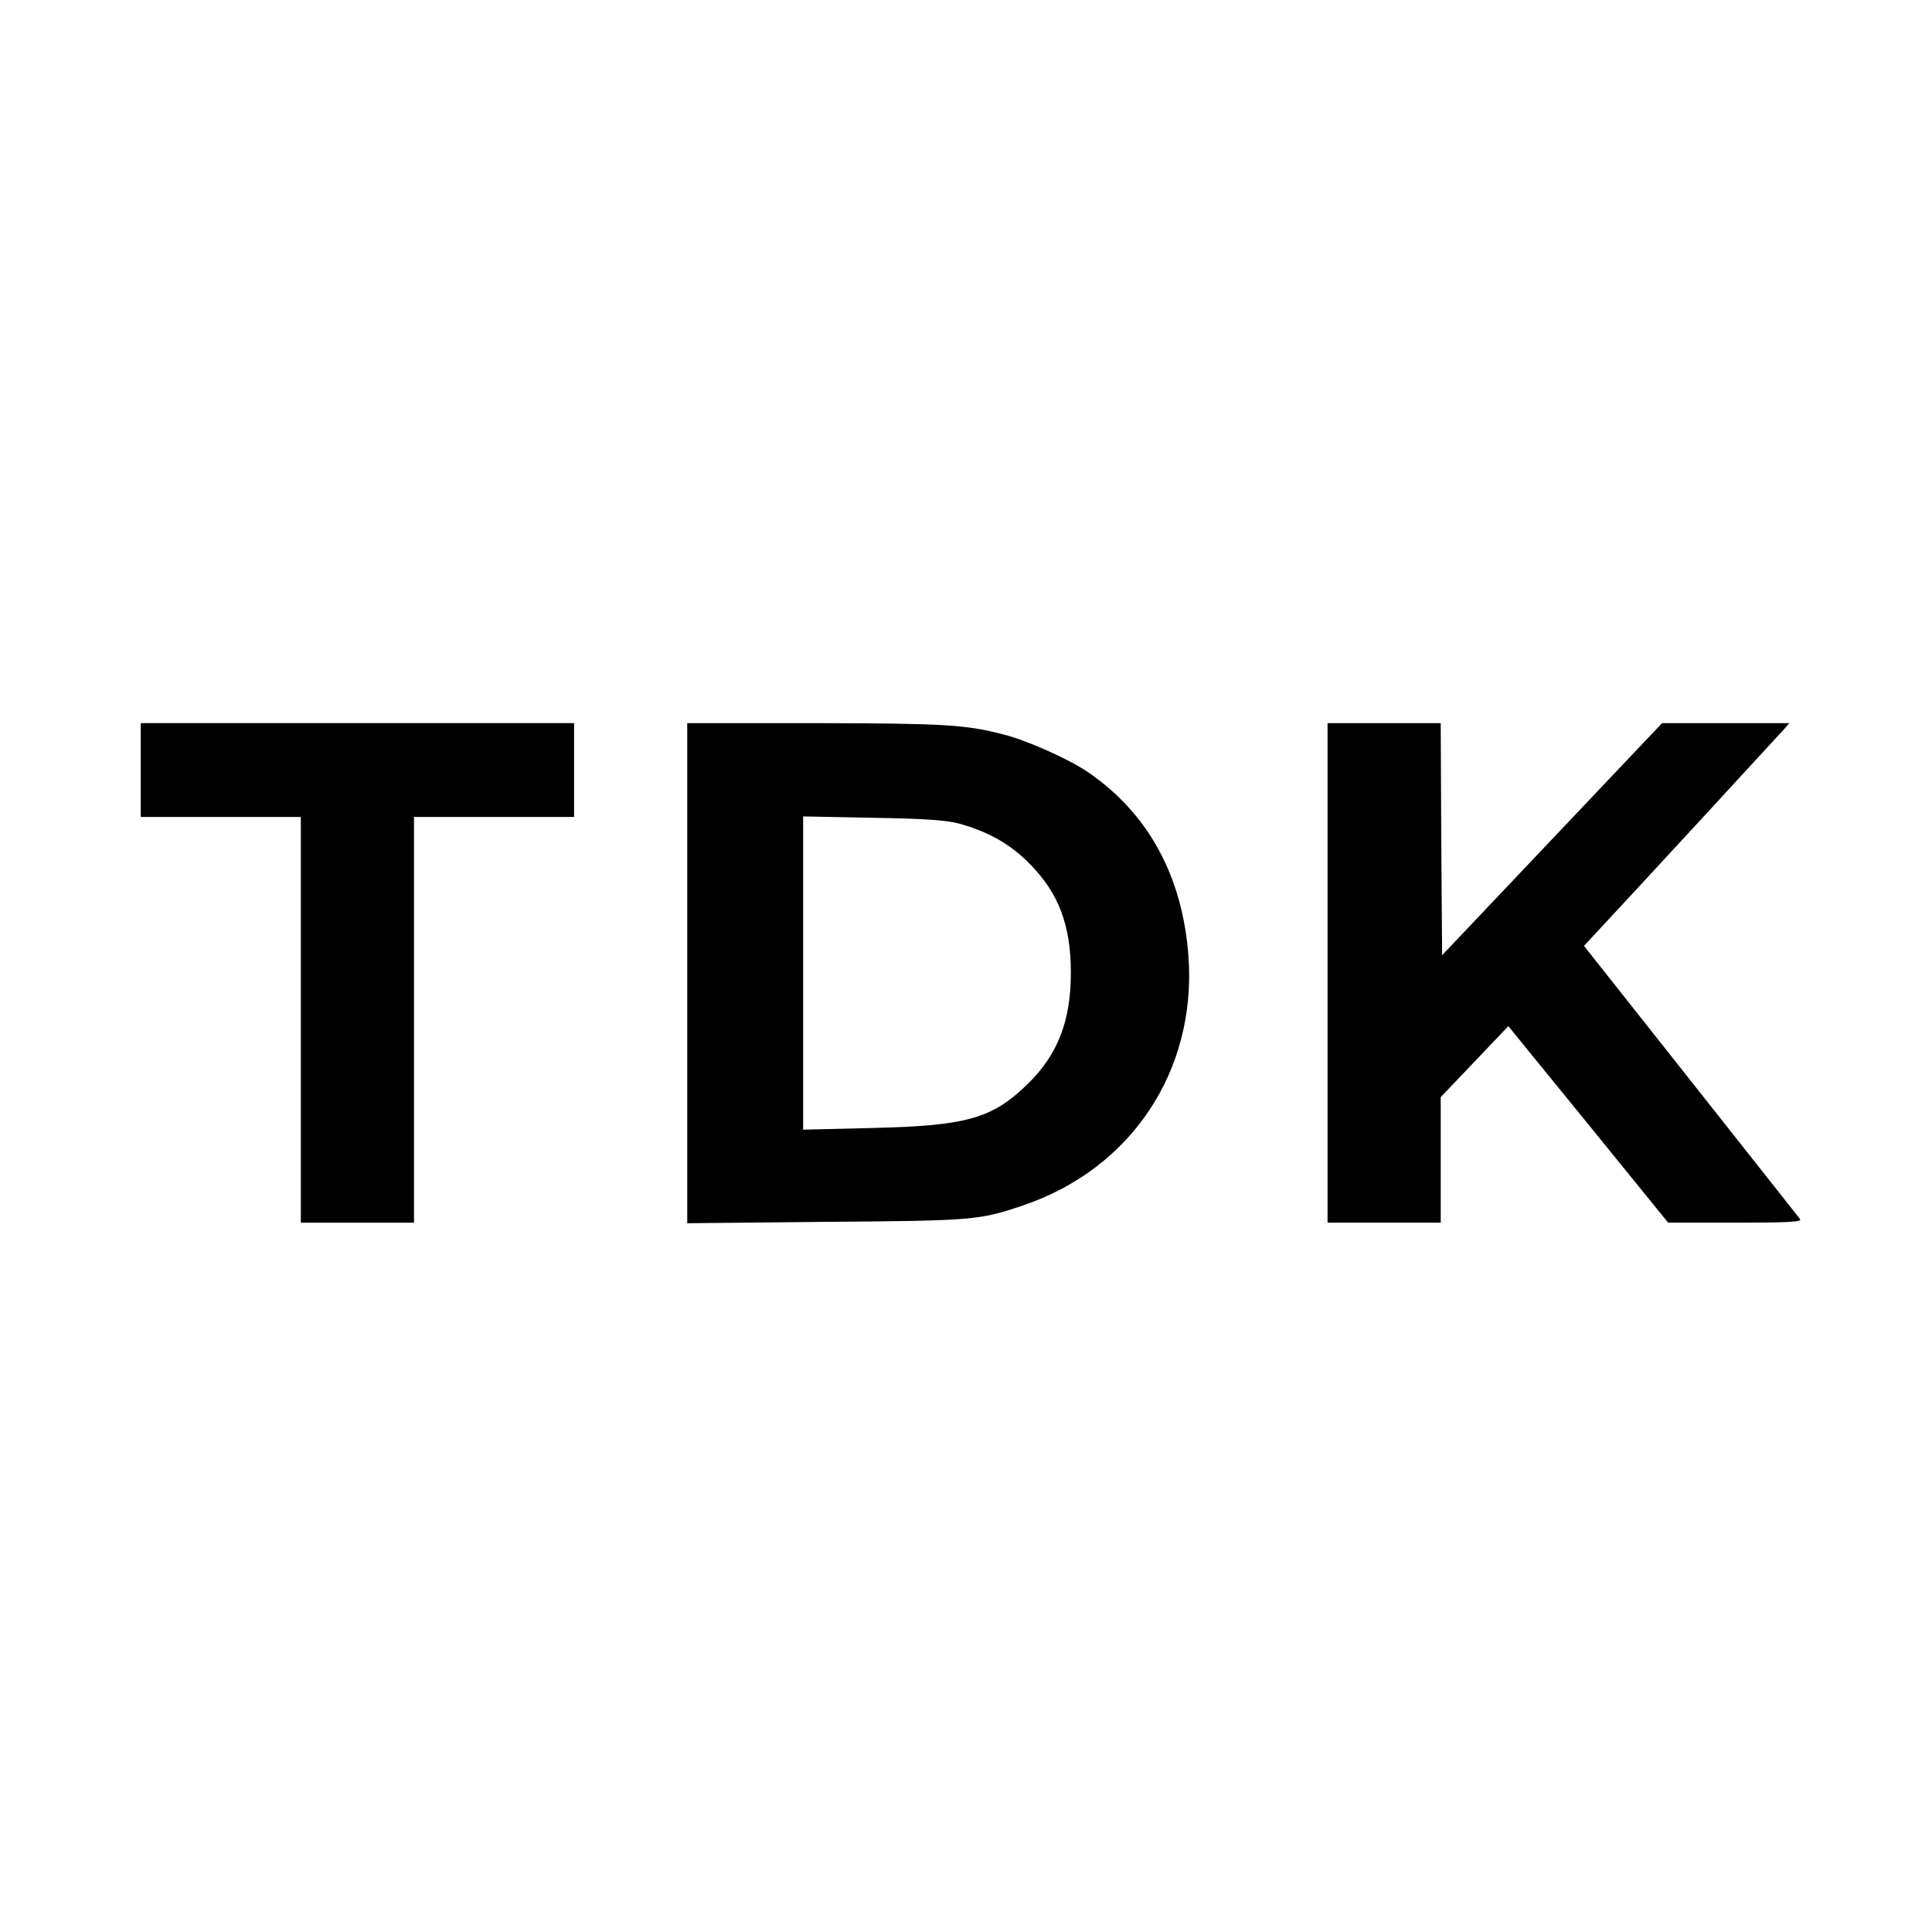 <?xml version="1.0" standalone="no"?>
<!DOCTYPE svg PUBLIC "-//W3C//DTD SVG 20010904//EN"
 "http://www.w3.org/TR/2001/REC-SVG-20010904/DTD/svg10.dtd">
<svg version="1.0" xmlns="http://www.w3.org/2000/svg"
 width="700pt" height="700pt" viewBox="0 0 700 700"
 preserveAspectRatio="xMidYMid meet">
<g transform="translate(0,700) scale(0.1,-0.1)"
fill="#000000" stroke="none">
<path d="M510 4210 l0 -170 290 0 290 0 0 -735 0 -735 205 0 205 0 0 735 0
735 290 0 290 0 0 170 0 170 -785 0 -785 0 0 -170z"/>
<path d="M2490 3474 l0 -906 503 5 c534 4 555 6 712 59 393 132 631 488 601
903 -21 288 -144 516 -362 666 -70 48 -221 116 -309 138 -137 36 -217 40 -687
41 l-458 0 0 -906z m985 542 c105 -29 185 -74 255 -145 106 -107 150 -223 150
-396 0 -172 -47 -295 -154 -400 -130 -128 -222 -154 -568 -162 l-248 -6 0 568
0 567 253 -5 c190 -3 267 -9 312 -21z"/>
<path d="M4810 3475 l0 -905 205 0 205 0 0 228 0 227 123 129 122 128 290
-356 289 -356 244 0 c194 0 242 3 234 13 -5 6 -183 232 -396 501 l-387 489 29
31 c143 153 681 737 696 754 l19 22 -230 0 -231 0 -398 -420 -399 -421 -3 421
-2 420 -205 0 -205 0 0 -905z"/>
</g>
</svg>
